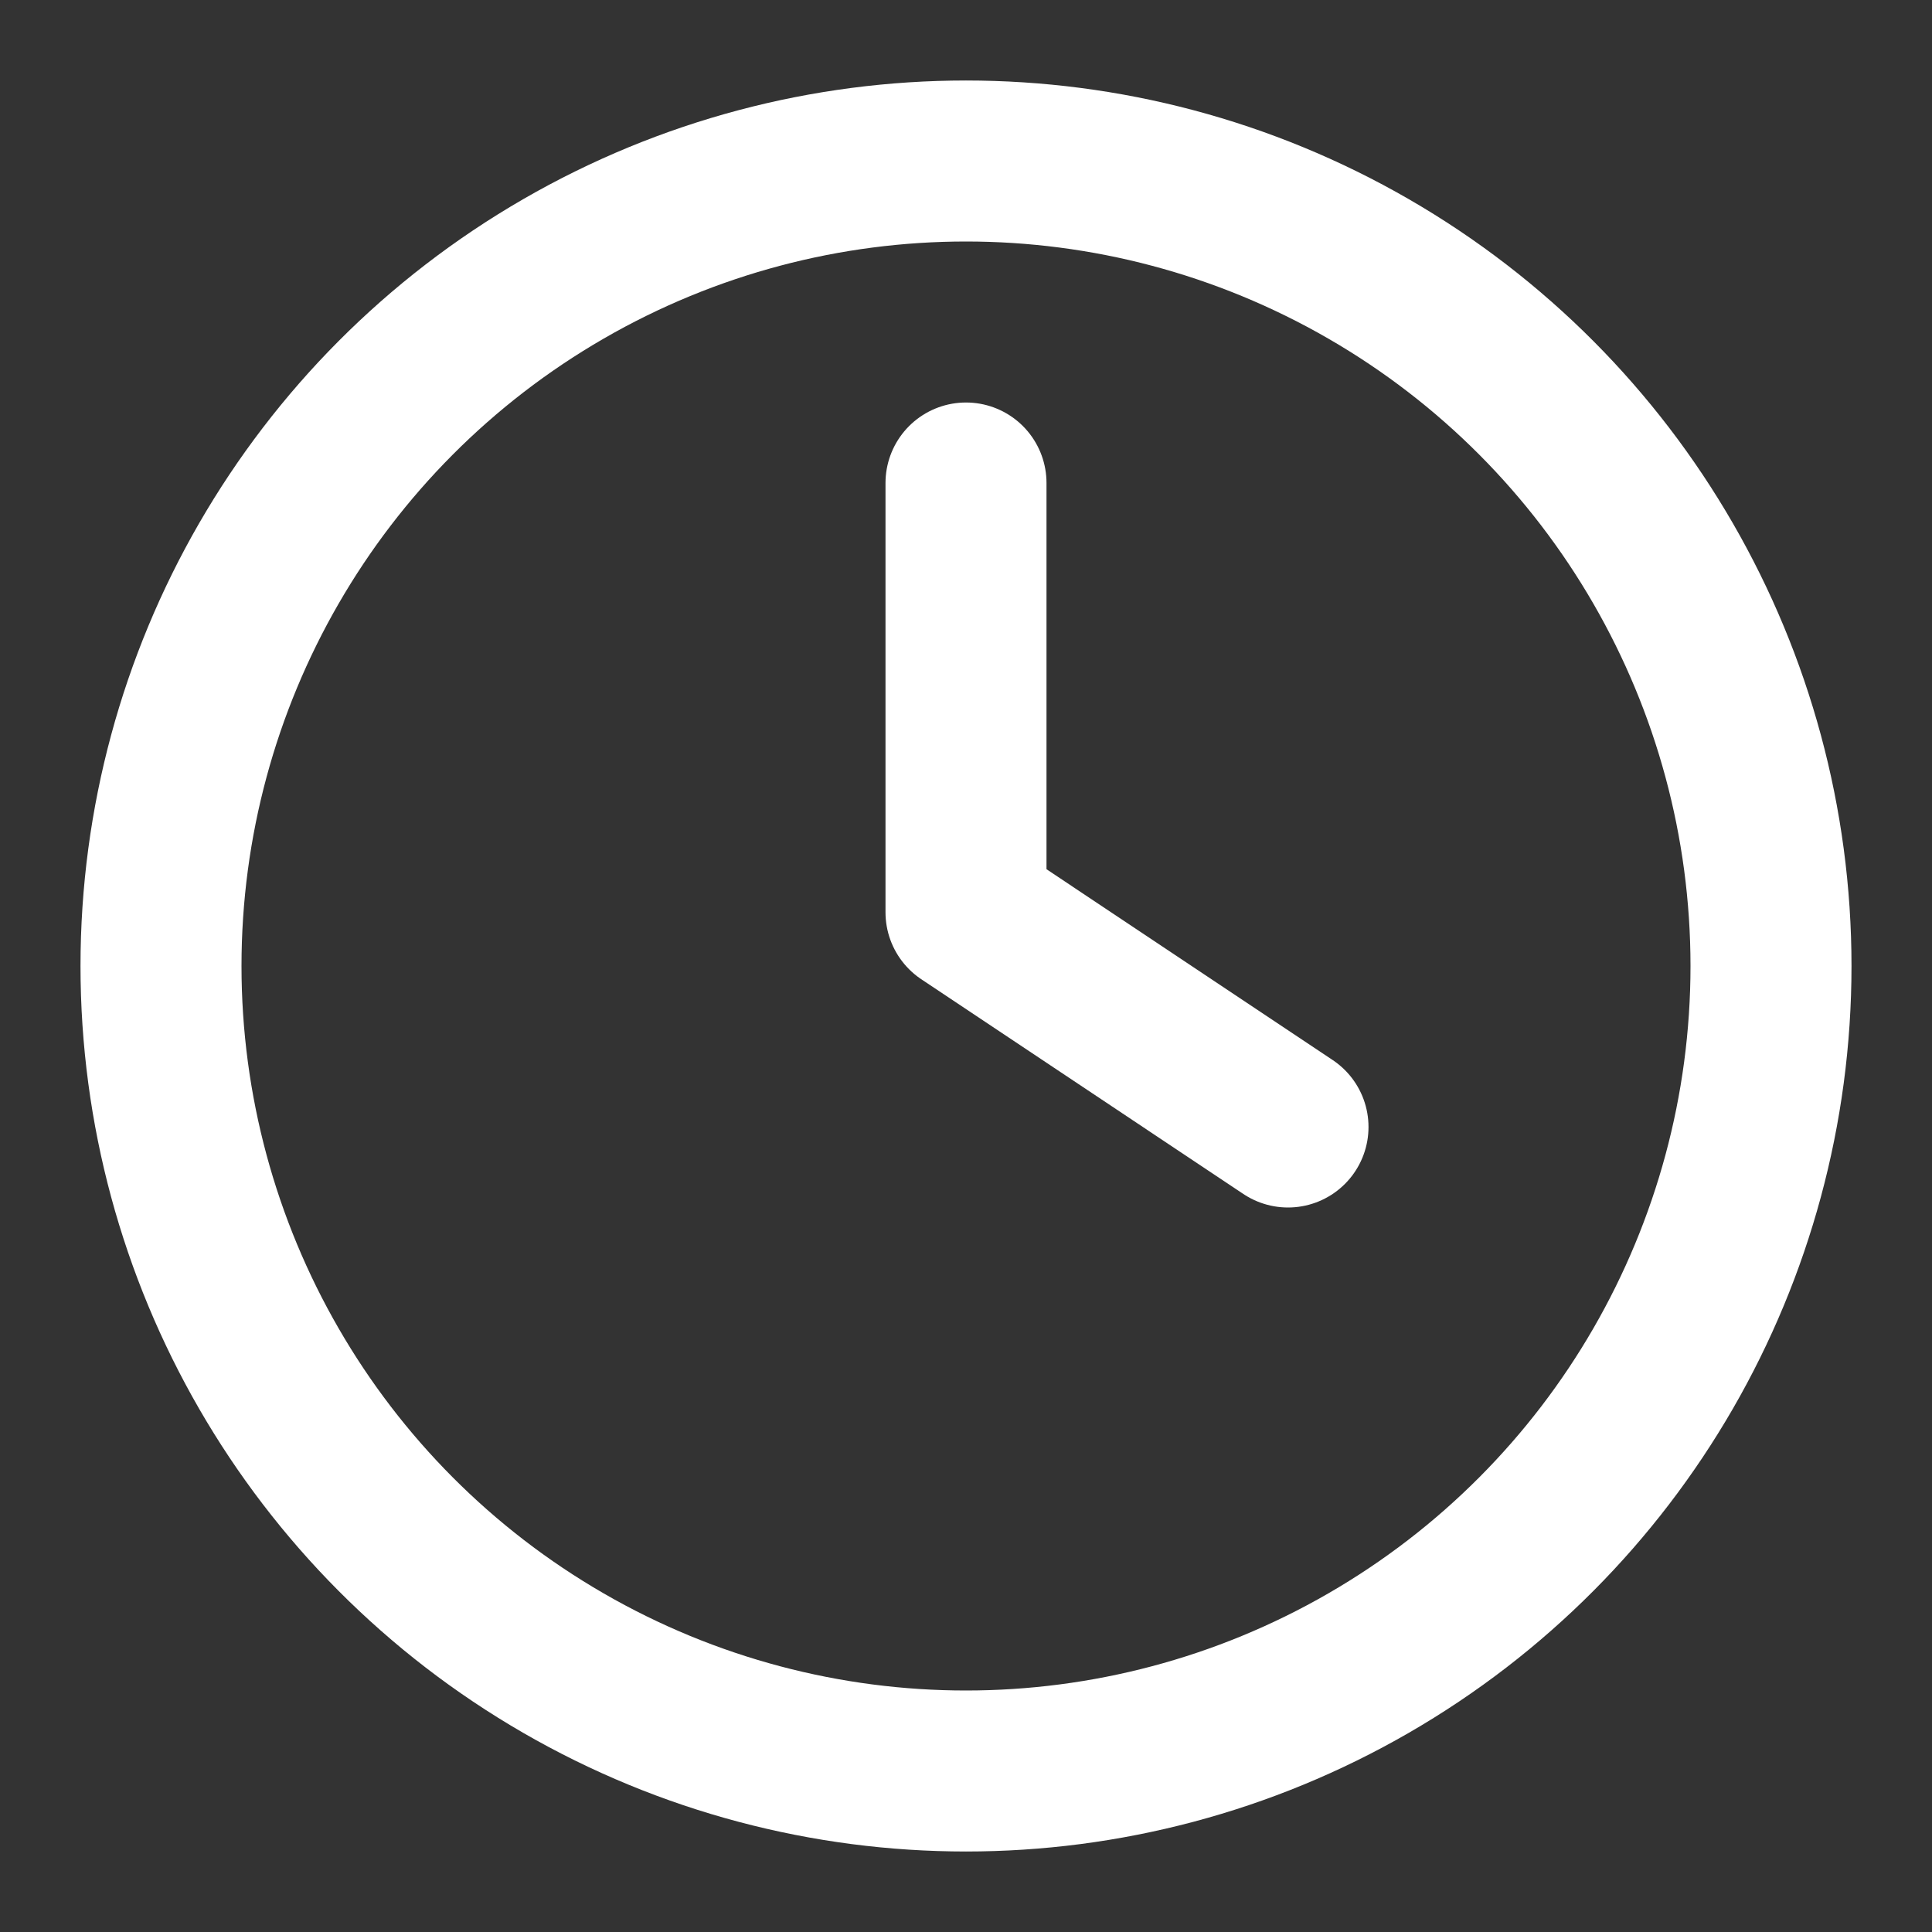 <?xml version="1.0" encoding="UTF-8"?>
<svg width="24px" height="24px" viewBox="0 0 24 24" version="1.1" xmlns="http://www.w3.org/2000/svg" xmlns:xlink="http://www.w3.org/1999/xlink">
    <rect x="0" y="0" width="24" height="24" fill="#333333" stroke="none"/>
    <!-- Generator: Sketch 52.5 (67469) - http://www.bohemiancoding.com/sketch -->
    <title>Icon/Schedule Copy 2</title>
    <desc>Created with Sketch.</desc>
    <g id="Icon/Schedule-Copy-2" stroke="none" stroke-width="1" fill="none" fill-rule="evenodd" stroke-linecap="round" stroke-linejoin="round">
        <g id="clock" transform="translate(2, 2)" stroke="#FFFFFF" stroke-width="2">
            <circle id="Oval" cx="10" cy="10" r="10"></circle>
            <polyline id="Shape" points="10 4 10 9.333 14 12"></polyline>
        </g>
    </g>
</svg>